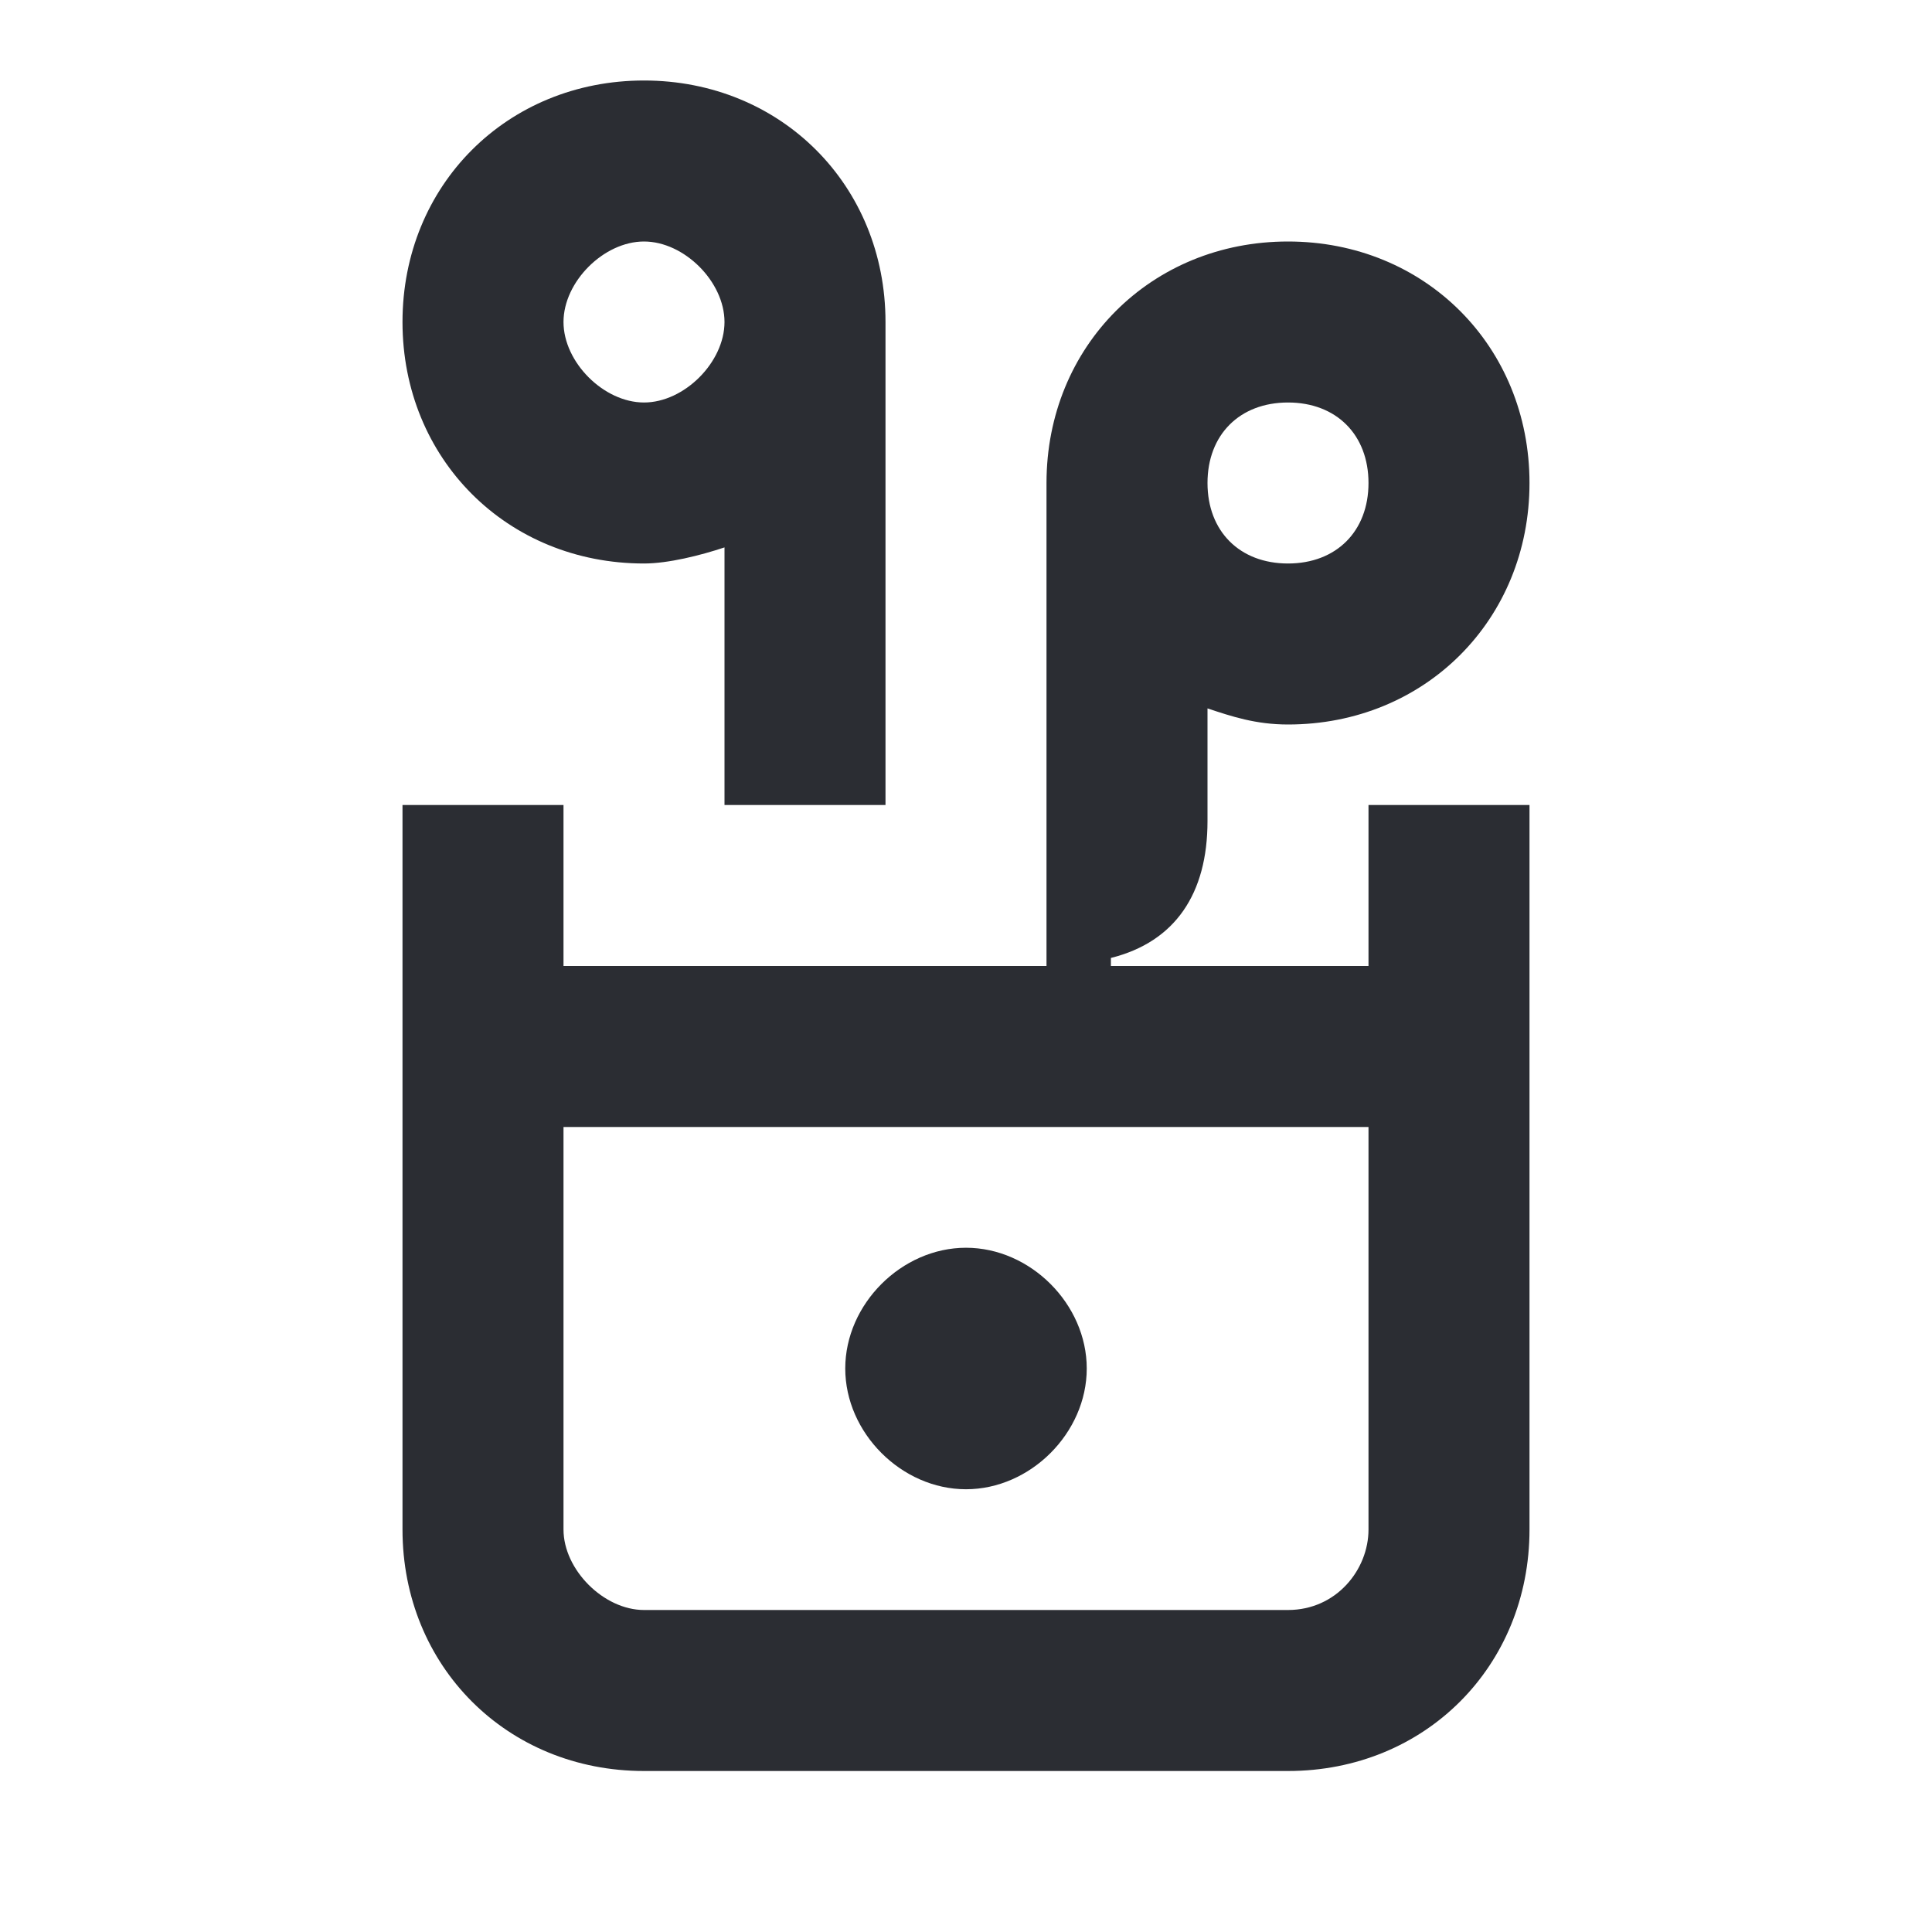 <svg width="24" height="24" viewBox="0 0 24 24" fill="none" xmlns="http://www.w3.org/2000/svg">
<path d="M16 7C15.4 7 15 6.6 15 6C15 5.4 15.4 5 16 5C16.6 5 17 5.4 17 6C17 6.6 16.6 7 16 7ZM8 5C7.5 5 7 4.5 7 4C7 3.5 7.5 3 8 3C8.5 3 9 3.5 9 4C9 4.5 8.5 5 8 5ZM9 10H11V4C11 2.3 9.7 1 8 1C6.3 1 5 2.3 5 4C5 5.7 6.3 7 8 7C8.3 7 8.7 6.9 9 6.8V10ZM12 18.5C12.8 18.5 13.5 17.8 13.5 17C13.5 16.2 12.8 15.5 12 15.5C11.2 15.5 10.5 16.2 10.5 17C10.5 17.8 11.2 18.5 12 18.5ZM8 20C7.5 20 7 19.5 7 19V14H17V19C17 19.5 16.6 20 16 20H8ZM8 22H16C17.7 22 19 20.7 19 19V10H17V12H13.8V11.9C14.6 11.7 15 11.1 15 10.2V8.8C15.3 8.9 15.6 9 16 9C17.7 9 19 7.7 19 6C19 4.3 17.7 3 16 3C14.3 3 13 4.3 13 6V12H7V10H5V19C5 20.7 6.3 22 8 22Z" fill="#2B2D33"/>
</svg>
